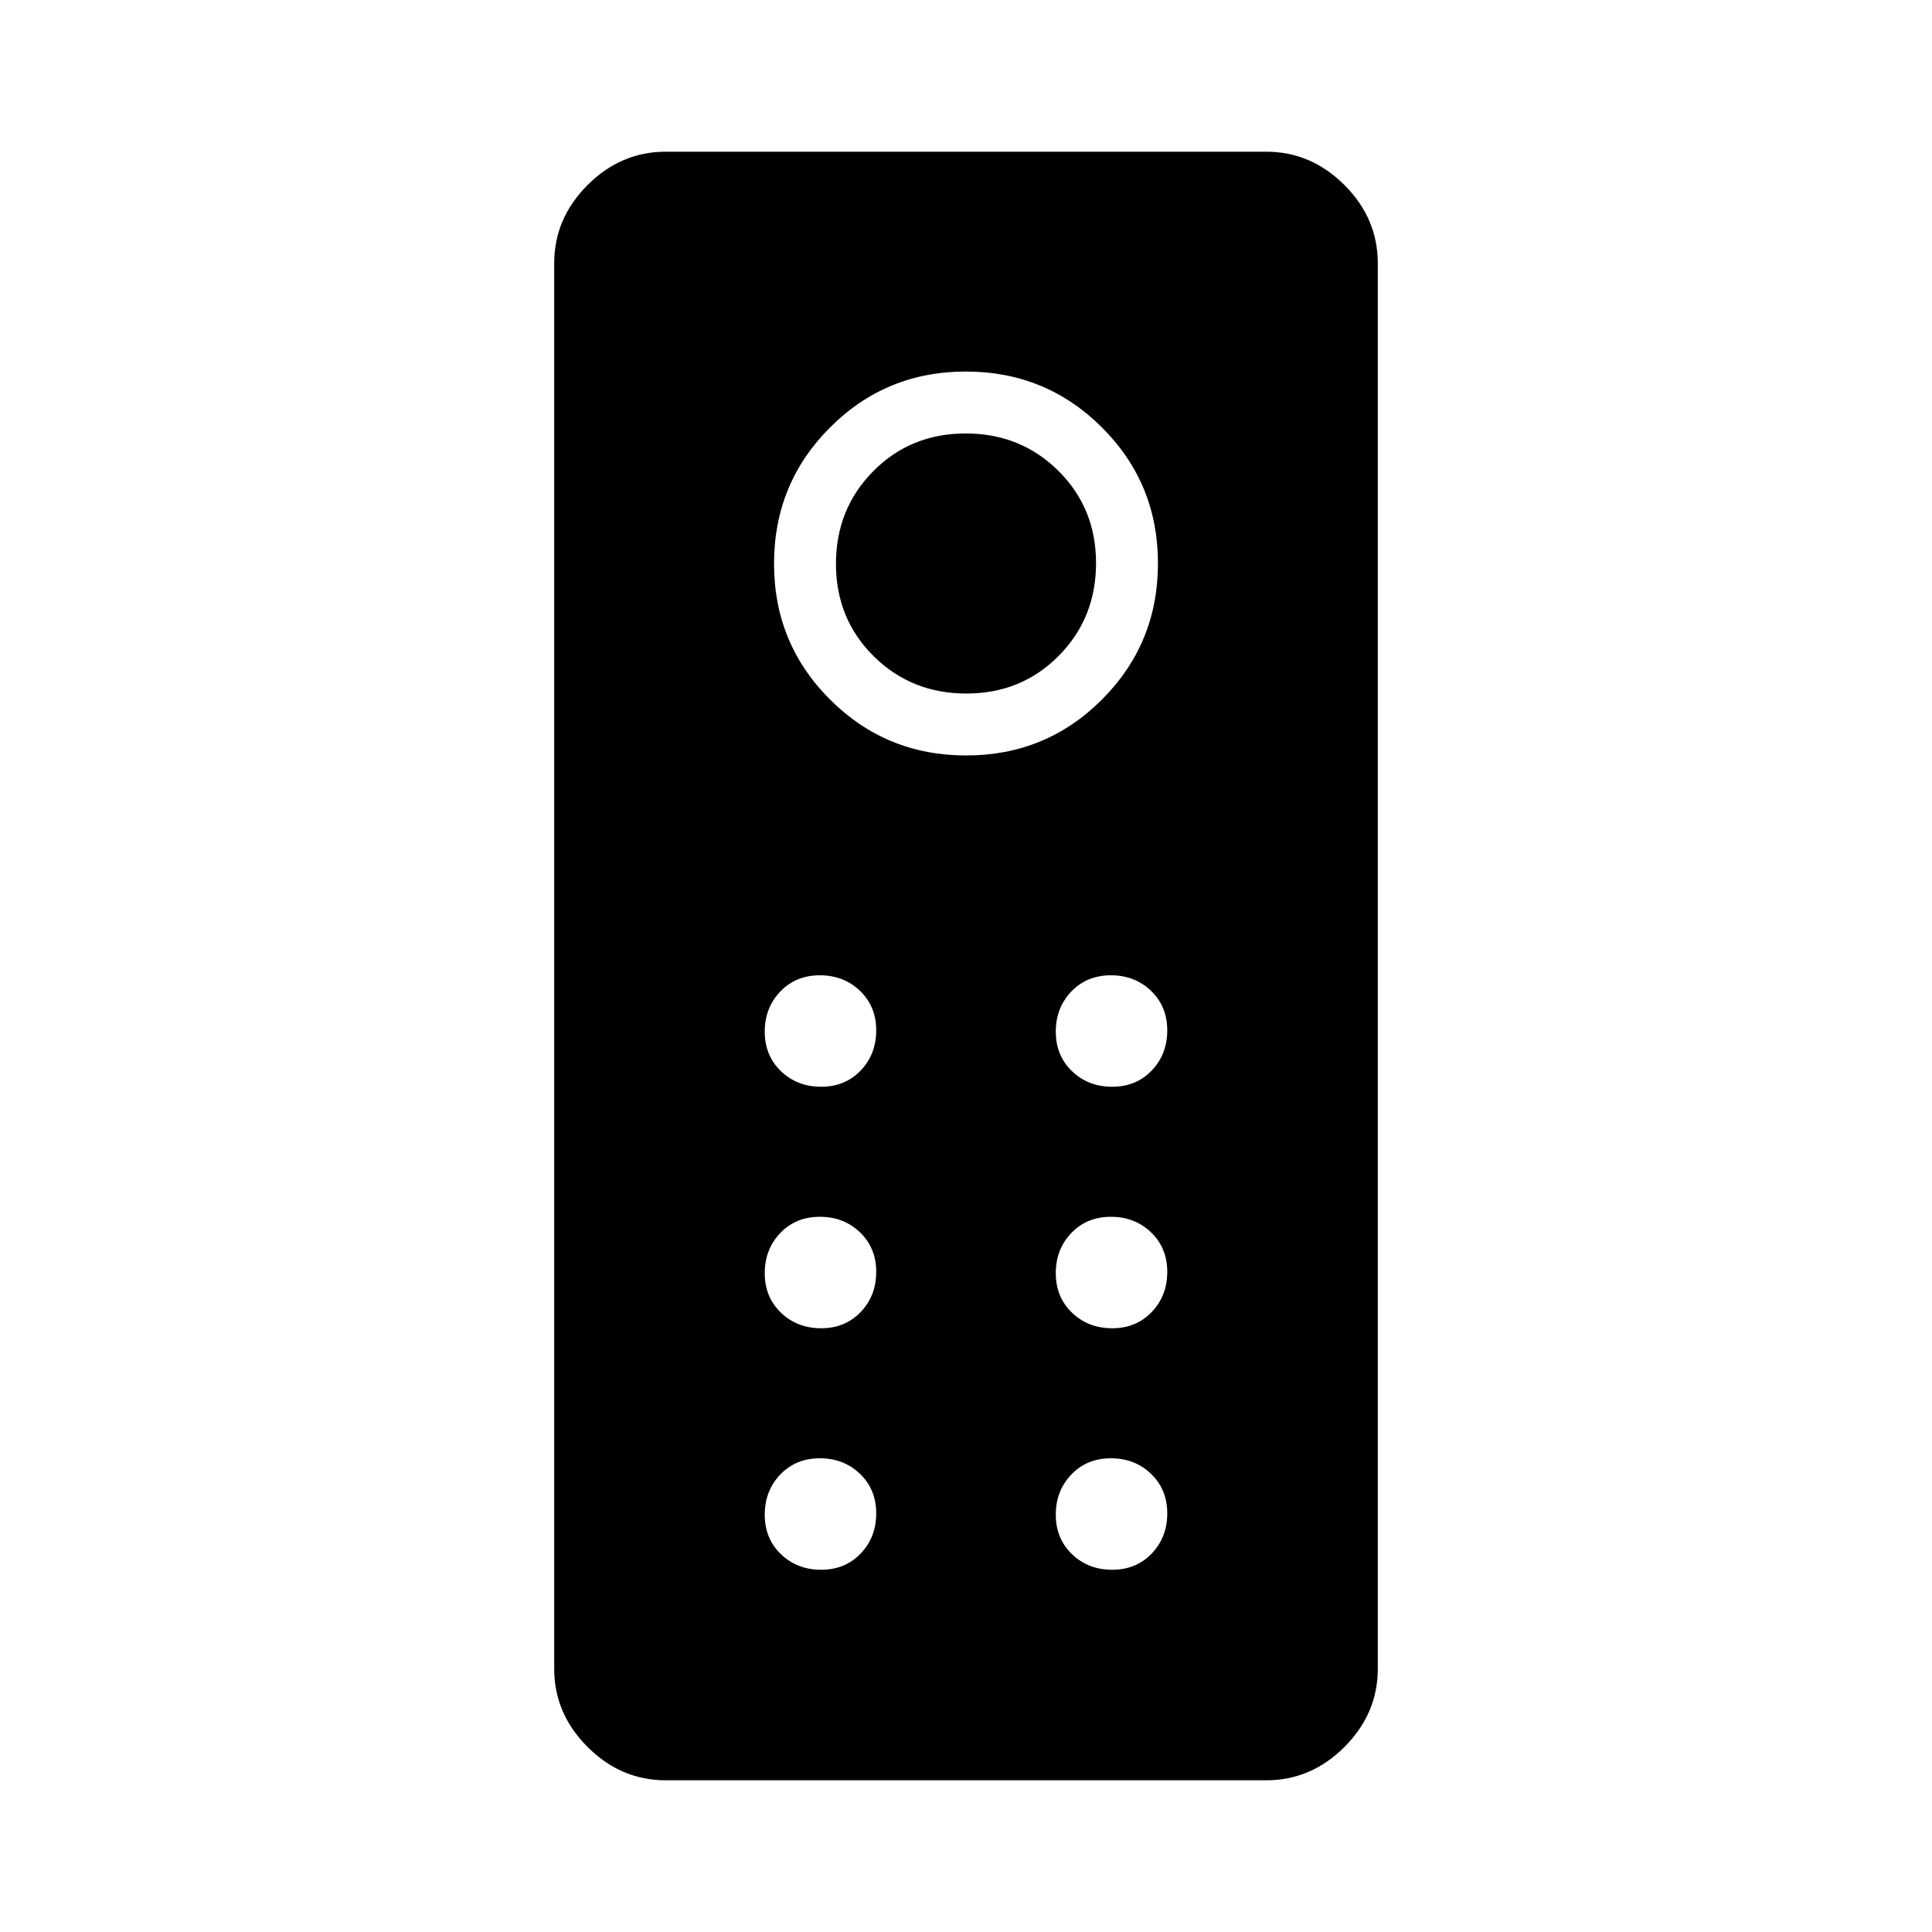 <svg xmlns="http://www.w3.org/2000/svg" width="48" height="48" viewBox="0 -960 960 960"><path d="M330.769-75.384q-22.25 0-38.817-16.568-16.568-16.567-16.568-38.817v-698.462q0-22.25 16.568-38.817 16.567-16.568 38.817-16.568h298.462q22.25 0 38.817 16.568 16.568 16.567 16.568 38.817v698.462q0 22.25-16.568 38.817-16.567 16.568-38.817 16.568H330.769Zm149.303-509.231q39.774 0 67.543-27.842 27.77-27.842 27.77-67.615 0-39.774-27.842-67.543-27.842-27.77-67.615-27.77-39.774 0-67.543 27.842-27.77 27.842-27.77 67.615 0 39.774 27.842 67.543 27.842 27.77 67.615 27.77Zm.103-30.77q-27.329 0-46.06-18.555-18.73-18.555-18.73-45.885 0-27.329 18.555-46.06 18.555-18.73 45.885-18.73 27.329 0 46.06 18.555 18.73 18.555 18.73 45.885 0 27.329-18.555 46.06-18.555 18.73-45.885 18.73ZM408.016-420q11.907 0 19.638-8.055 7.731-8.054 7.731-19.961 0-11.907-8.055-19.638-8.055-7.731-19.962-7.731t-19.637 8.055Q380-459.275 380-447.368t8.055 19.637Q396.109-420 408.016-420Zm144.616 0q11.907 0 19.637-8.055Q580-436.109 580-448.016q0-11.907-8.055-19.638-8.054-7.731-19.961-7.731-11.907 0-19.638 8.055-7.731 8.055-7.731 19.962t8.055 19.637Q540.725-420 552.632-420ZM408.016-300q11.907 0 19.638-8.055 7.731-8.054 7.731-19.961 0-11.907-8.055-19.638-8.055-7.731-19.962-7.731t-19.637 8.055Q380-339.275 380-327.368t8.055 19.637Q396.109-300 408.016-300Zm144.616 0q11.907 0 19.637-8.055Q580-316.109 580-328.016q0-11.907-8.055-19.638-8.054-7.731-19.961-7.731-11.907 0-19.638 8.055-7.731 8.055-7.731 19.962t8.055 19.637Q540.725-300 552.632-300ZM408.016-180q11.907 0 19.638-8.055 7.731-8.054 7.731-19.961 0-11.907-8.055-19.638-8.055-7.731-19.962-7.731t-19.637 8.055Q380-219.275 380-207.368t8.055 19.637Q396.109-180 408.016-180Zm144.616 0q11.907 0 19.637-8.055Q580-196.109 580-208.016q0-11.907-8.055-19.638-8.054-7.731-19.961-7.731-11.907 0-19.638 8.055-7.731 8.055-7.731 19.962t8.055 19.637Q540.725-180 552.632-180Z"/></svg>
